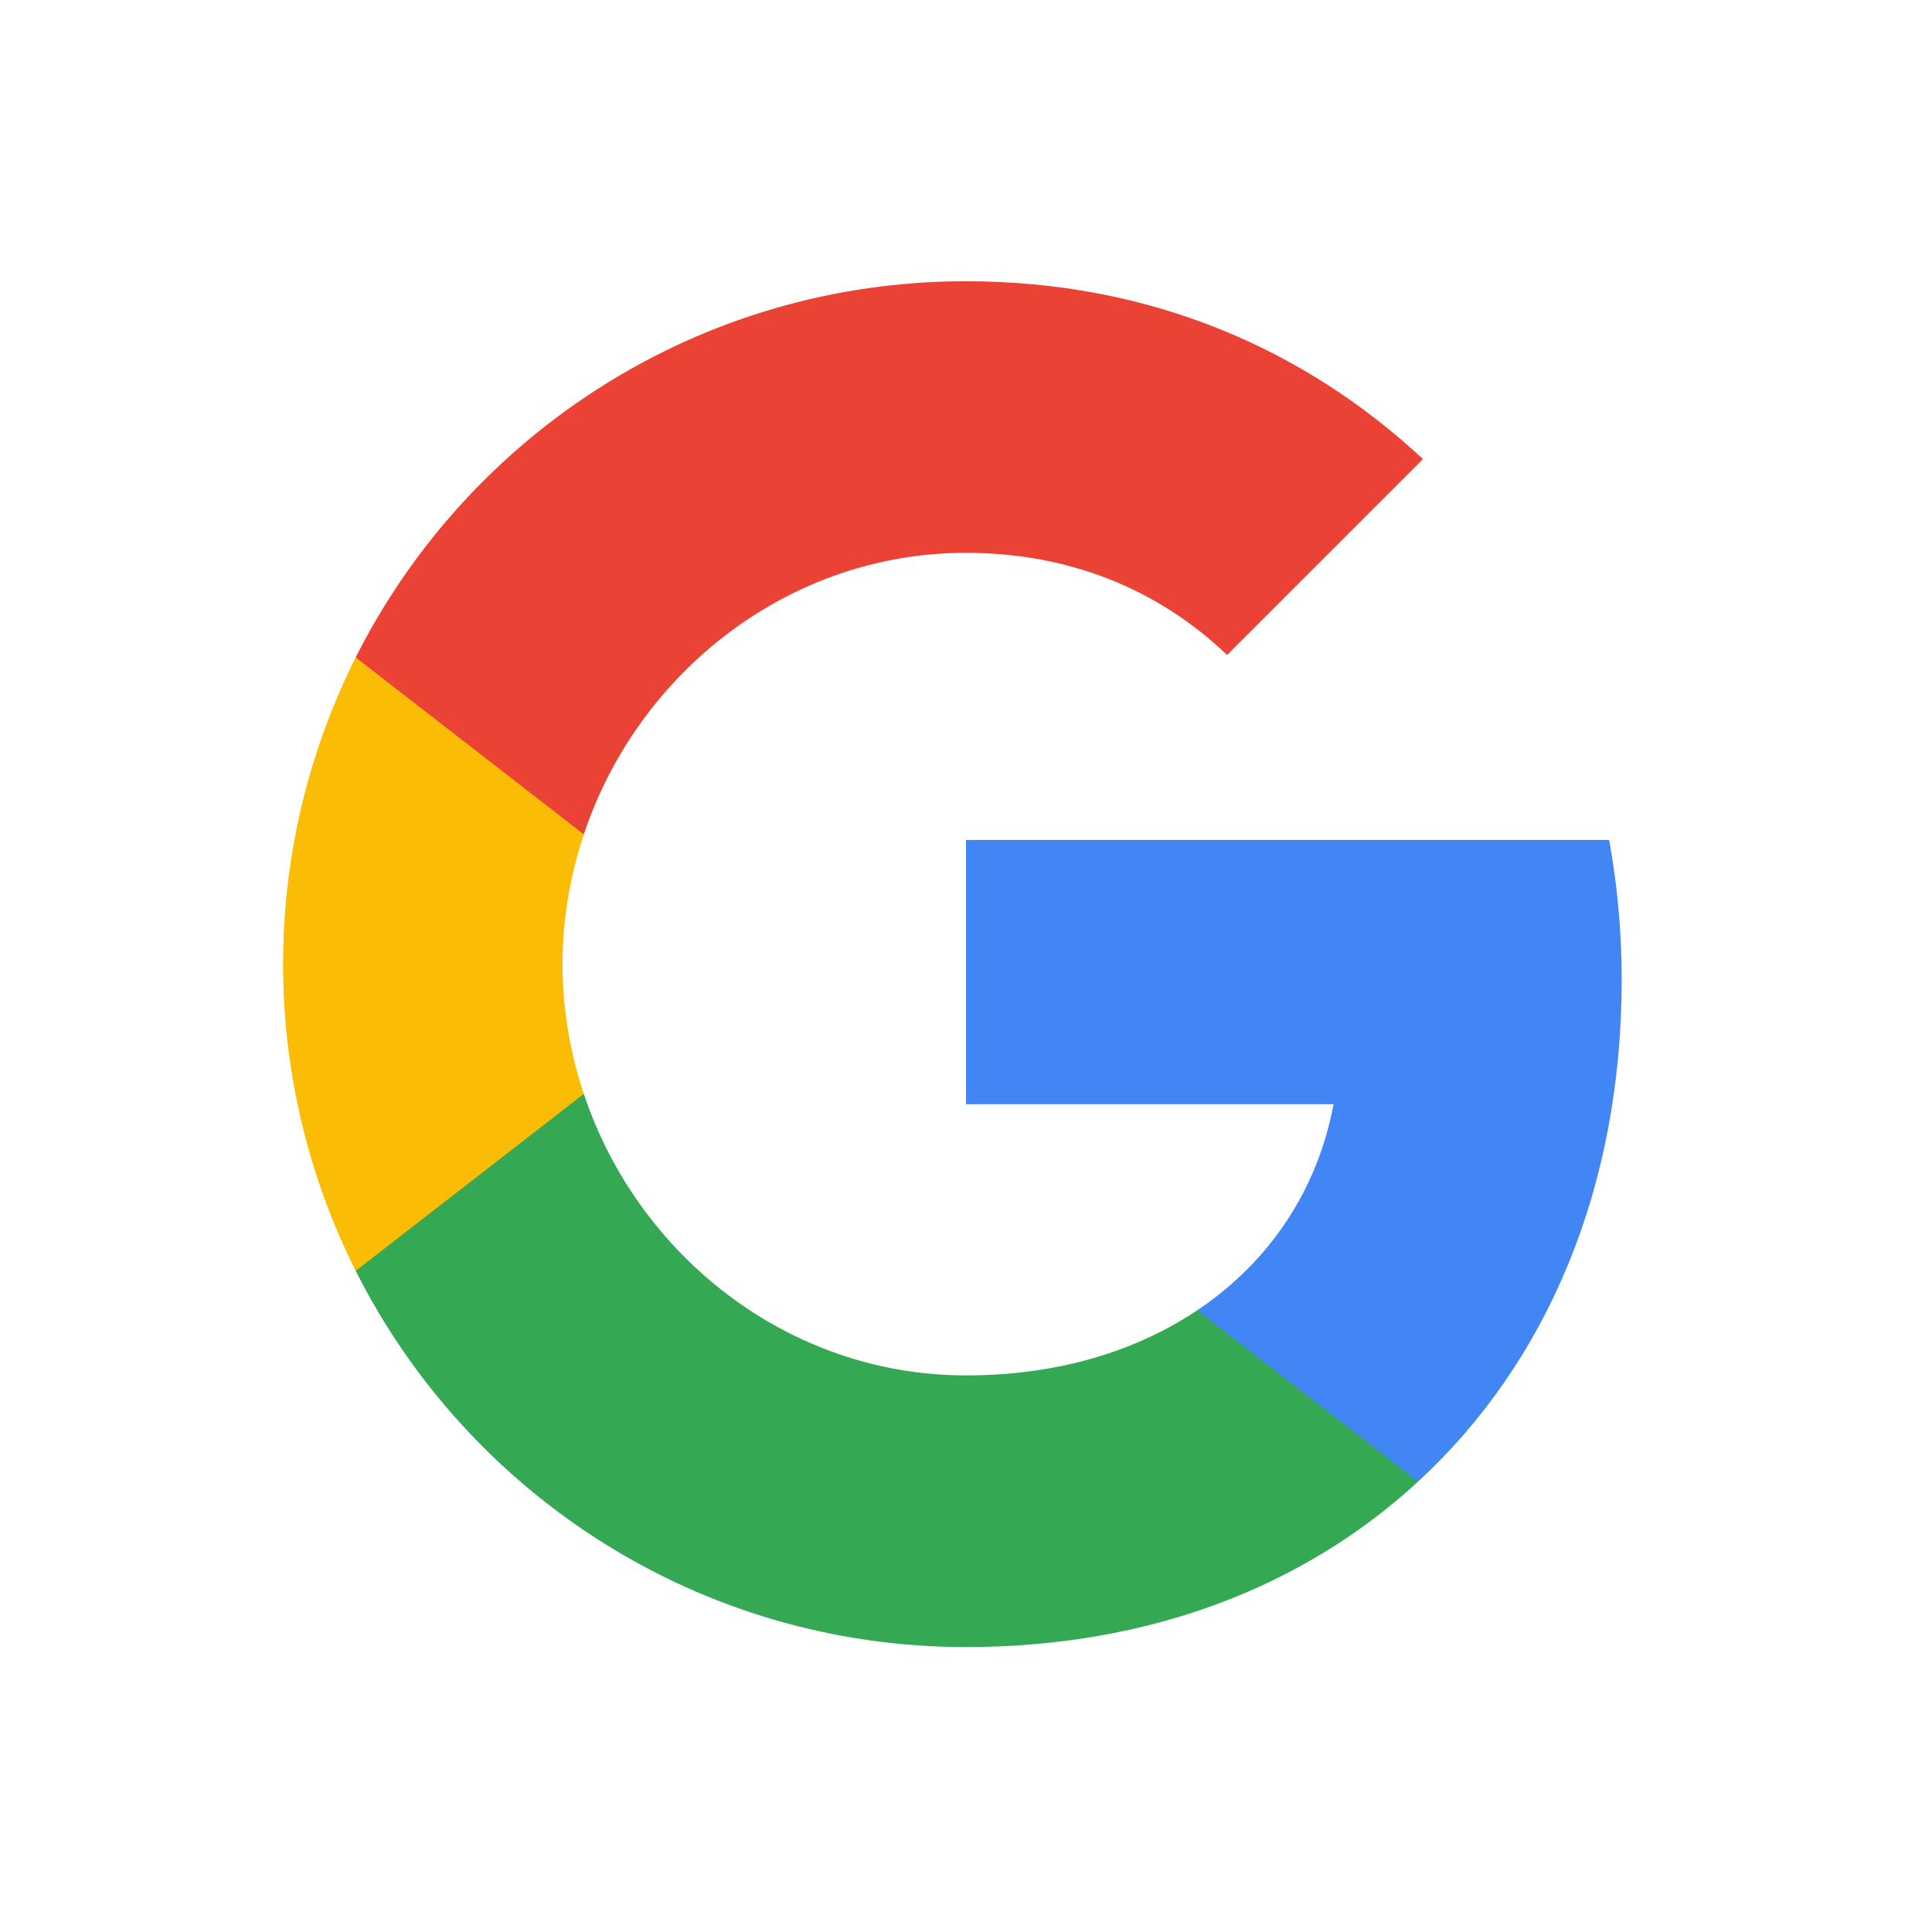 <svg width="21" height="21" viewBox="0 0 21 21" fill="none" xmlns="http://www.w3.org/2000/svg">
<path fill-rule="evenodd" clip-rule="evenodd" d="M17.627 10.649C17.627 10.122 17.579 9.616 17.491 9.13H10.5V12.002H14.495C14.323 12.93 13.8 13.716 13.014 14.242V16.105H15.413C16.817 14.812 17.627 12.909 17.627 10.649Z" fill="#4285F4"/>
<path fill-rule="evenodd" clip-rule="evenodd" d="M10.5 17.903C12.504 17.903 14.185 17.238 15.413 16.105L13.014 14.242C12.349 14.687 11.499 14.95 10.5 14.95C8.567 14.95 6.93 13.645 6.346 11.89H3.866V13.813C5.088 16.239 7.598 17.903 10.5 17.903Z" fill="#34A853"/>
<path fill-rule="evenodd" clip-rule="evenodd" d="M6.346 11.89C6.198 11.445 6.114 10.969 6.114 10.48C6.114 9.991 6.198 9.515 6.346 9.07V7.146H3.866C3.364 8.148 3.077 9.282 3.077 10.48C3.077 11.678 3.364 12.812 3.866 13.814L6.346 11.89Z" fill="#FBBC05"/>
<path fill-rule="evenodd" clip-rule="evenodd" d="M10.5 6.009C11.59 6.009 12.568 6.384 13.338 7.119L15.467 4.99C14.181 3.792 12.501 3.057 10.5 3.057C7.598 3.057 5.088 4.72 3.866 7.146L6.346 9.069C6.93 7.315 8.567 6.009 10.5 6.009Z" fill="#EA4335"/>
</svg>
